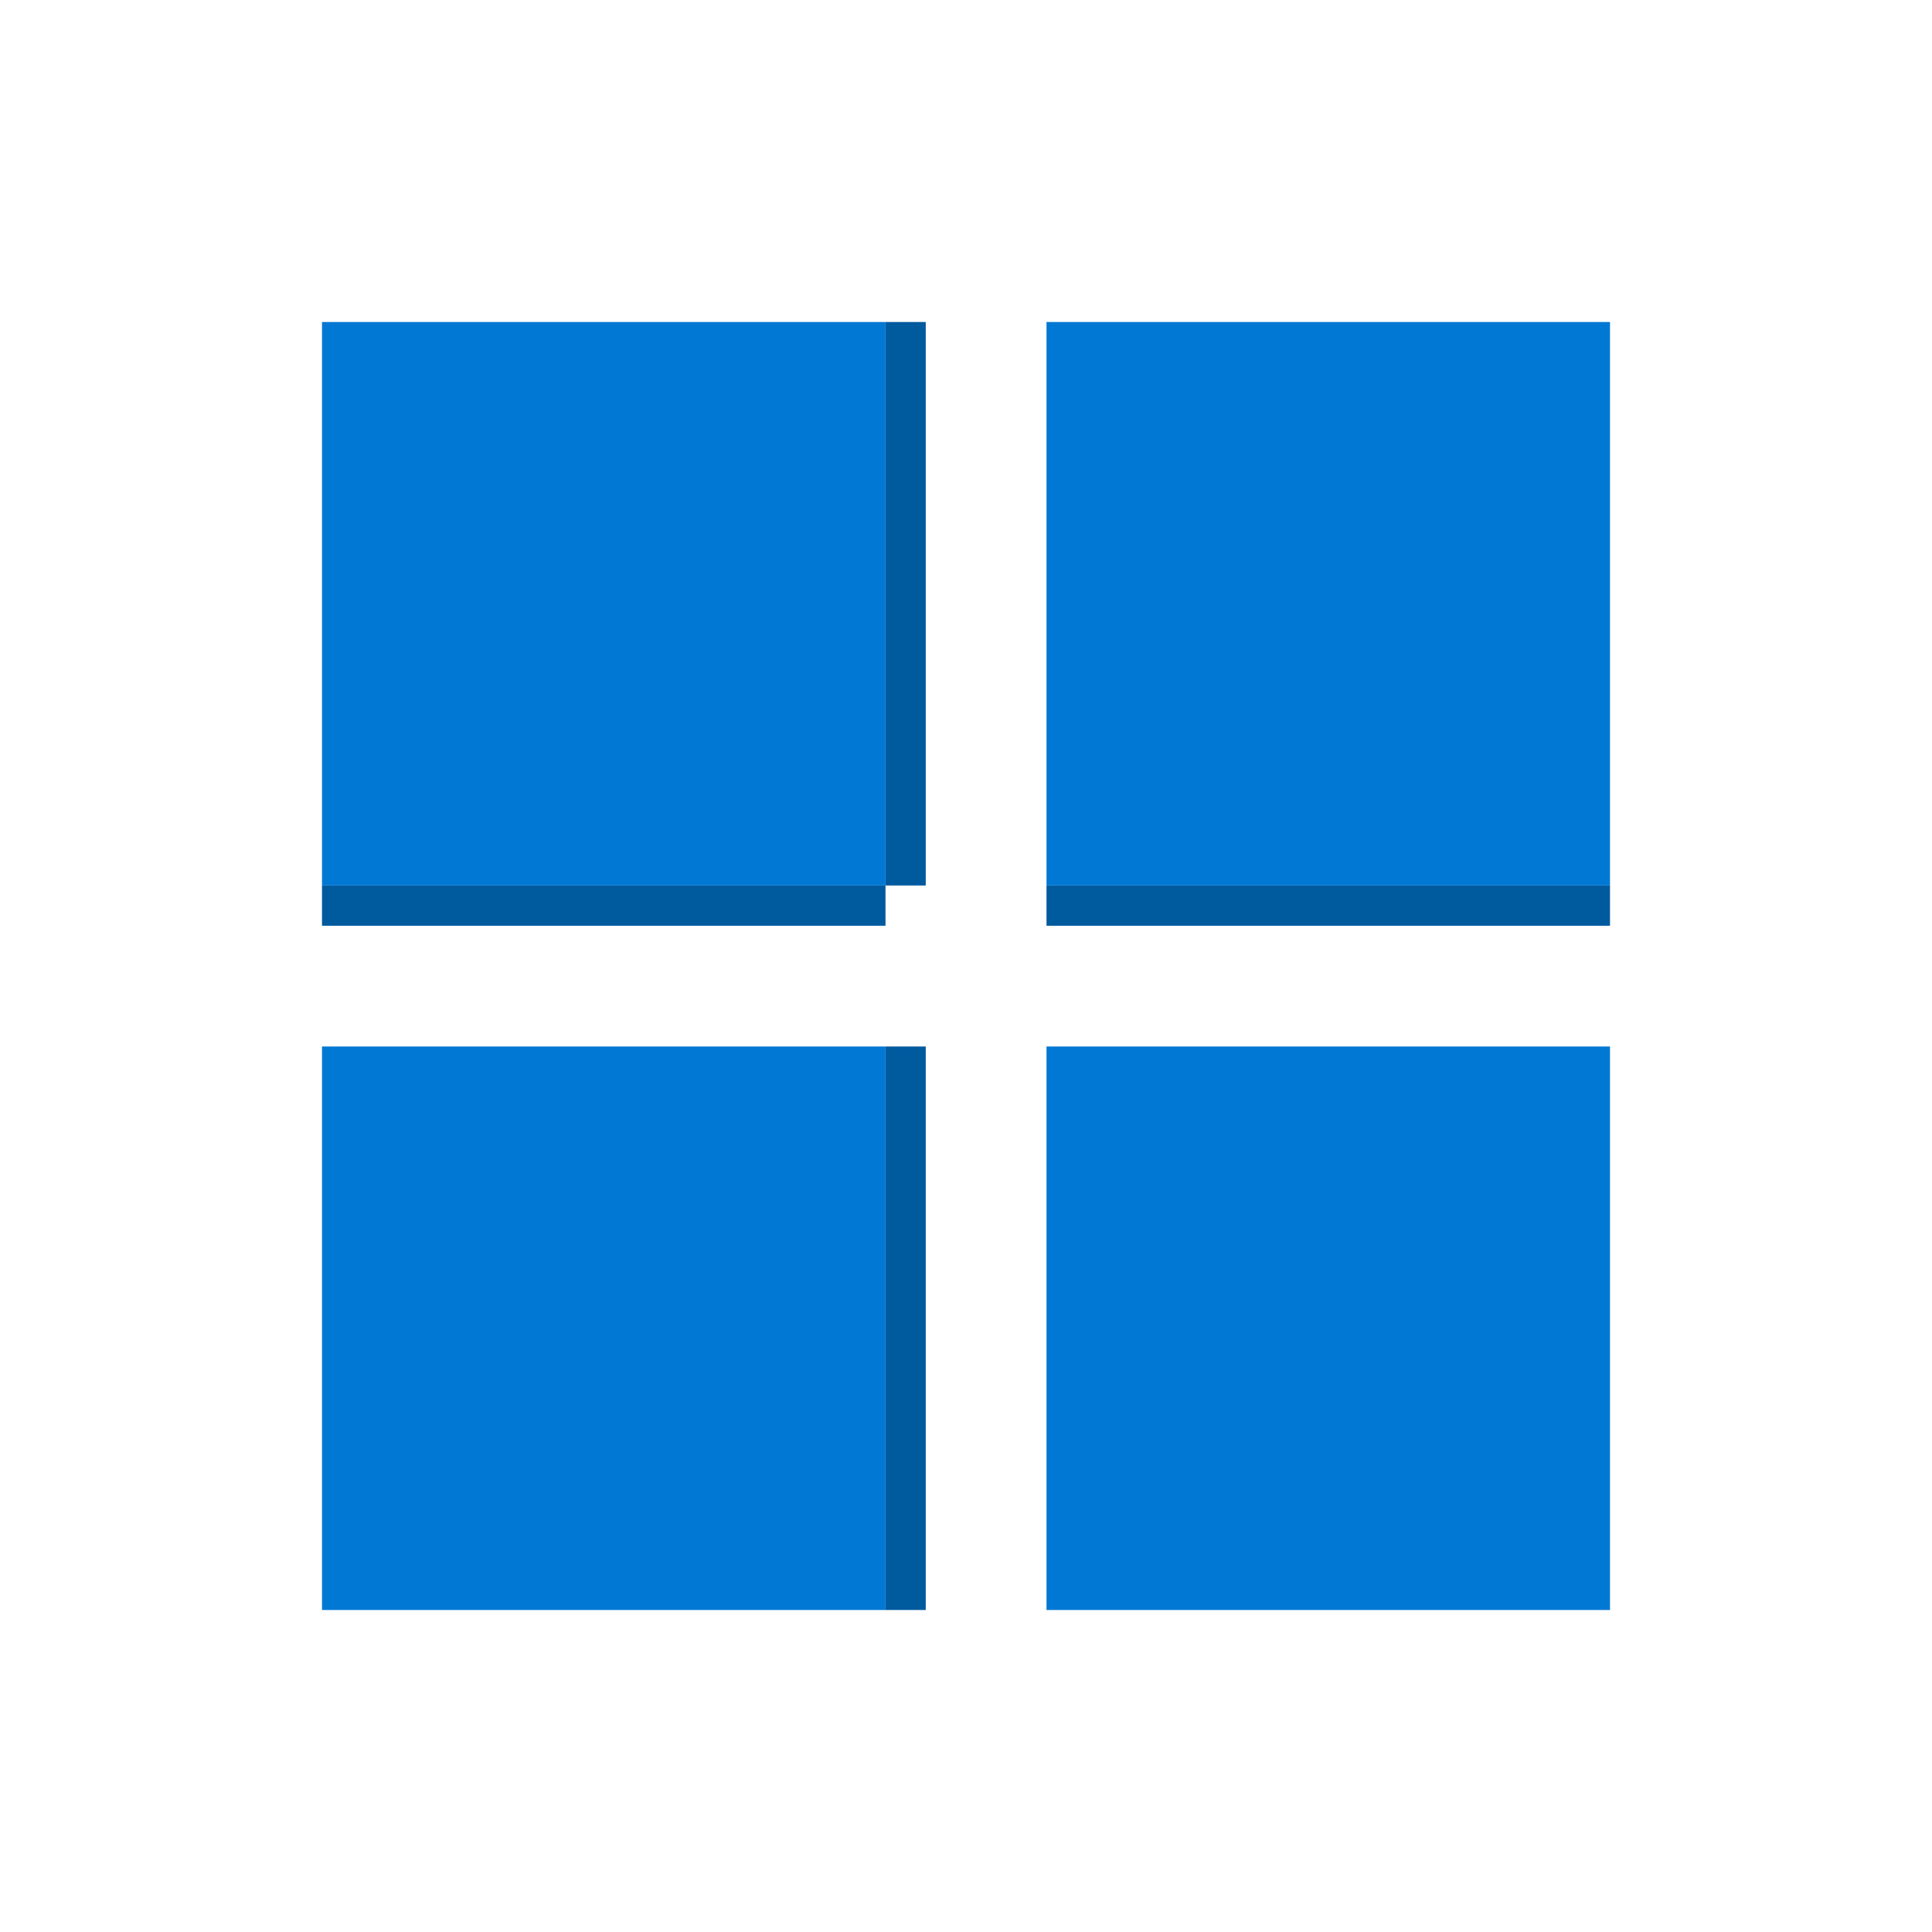 <svg xmlns="http://www.w3.org/2000/svg" width="24" height="24" viewBox="0 0 24 24" fill="none">
  <!-- Windows 标志 - 四个方块组成的窗户形状 -->

  <!-- 左上方块 -->
  <path d="M4 4H11V11H4V4Z" fill="#0078D4" />

  <!-- 右上方块 -->
  <path d="M13 4H20V11H13V4Z" fill="#0078D4" />

  <!-- 左下方块 -->
  <path d="M4 13H11V20H4V13Z" fill="#0078D4" />

  <!-- 右下方块 -->
  <path d="M13 13H20V20H13V13Z" fill="#0078D4" />

  <!-- 添加细微的阴影效果 -->
  <path d="M4 11H11V11.5H4V11Z" fill="#005A9E" />
  <path d="M13 11H20V11.5H13V11Z" fill="#005A9E" />
  <path d="M11 4V11H11.5V4H11Z" fill="#005A9E" />
  <path d="M11 13V20H11.5V13H11Z" fill="#005A9E" />
</svg>